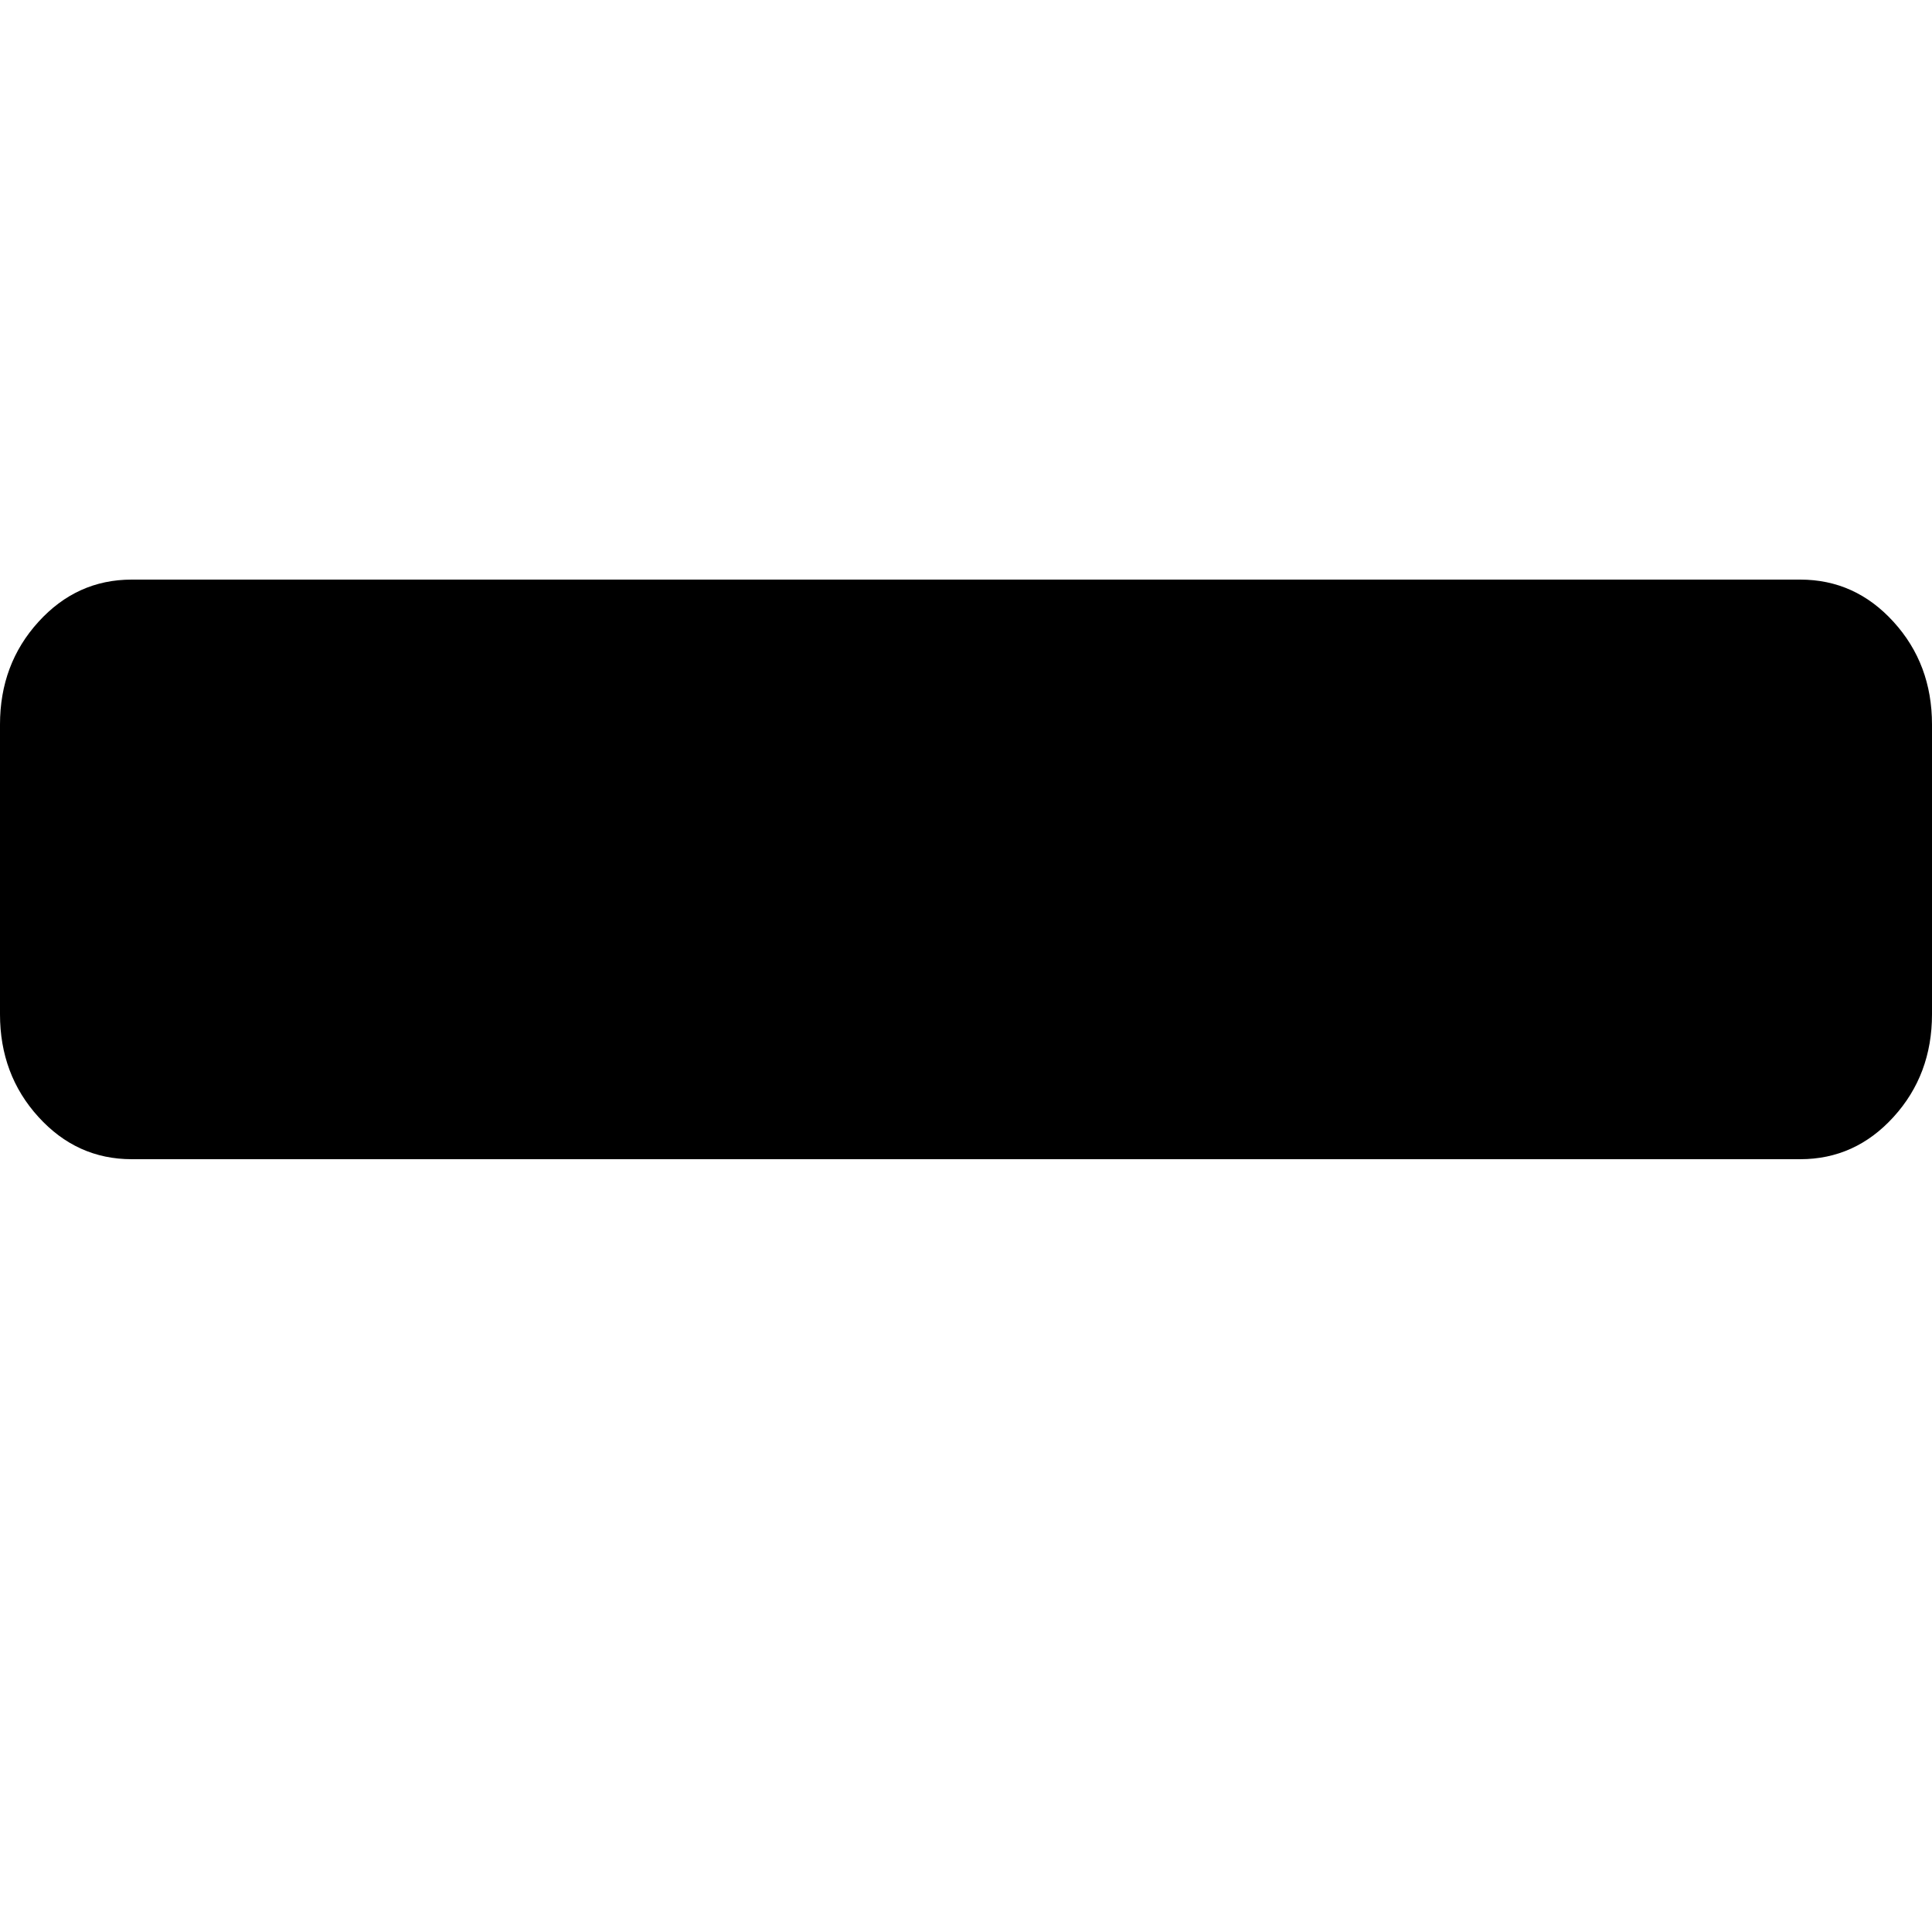 <svg width="35" height="35" viewBox="0 0 35 35" fill="none" xmlns="http://www.w3.org/2000/svg">
<path d="M35 13.125V18.375C35 19.104 34.768 19.724 34.304 20.234C33.84 20.745 33.276 21 32.614 21H2.386C1.723 21 1.16 20.745 0.696 20.234C0.232 19.724 0 19.104 0 18.375V13.125C0 12.396 0.232 11.776 0.696 11.266C1.16 10.755 1.723 10.5 2.386 10.5H32.614C33.276 10.5 33.84 10.755 34.304 11.266C34.768 11.776 35 12.396 35 13.125Z" fill="black"/>
</svg>

